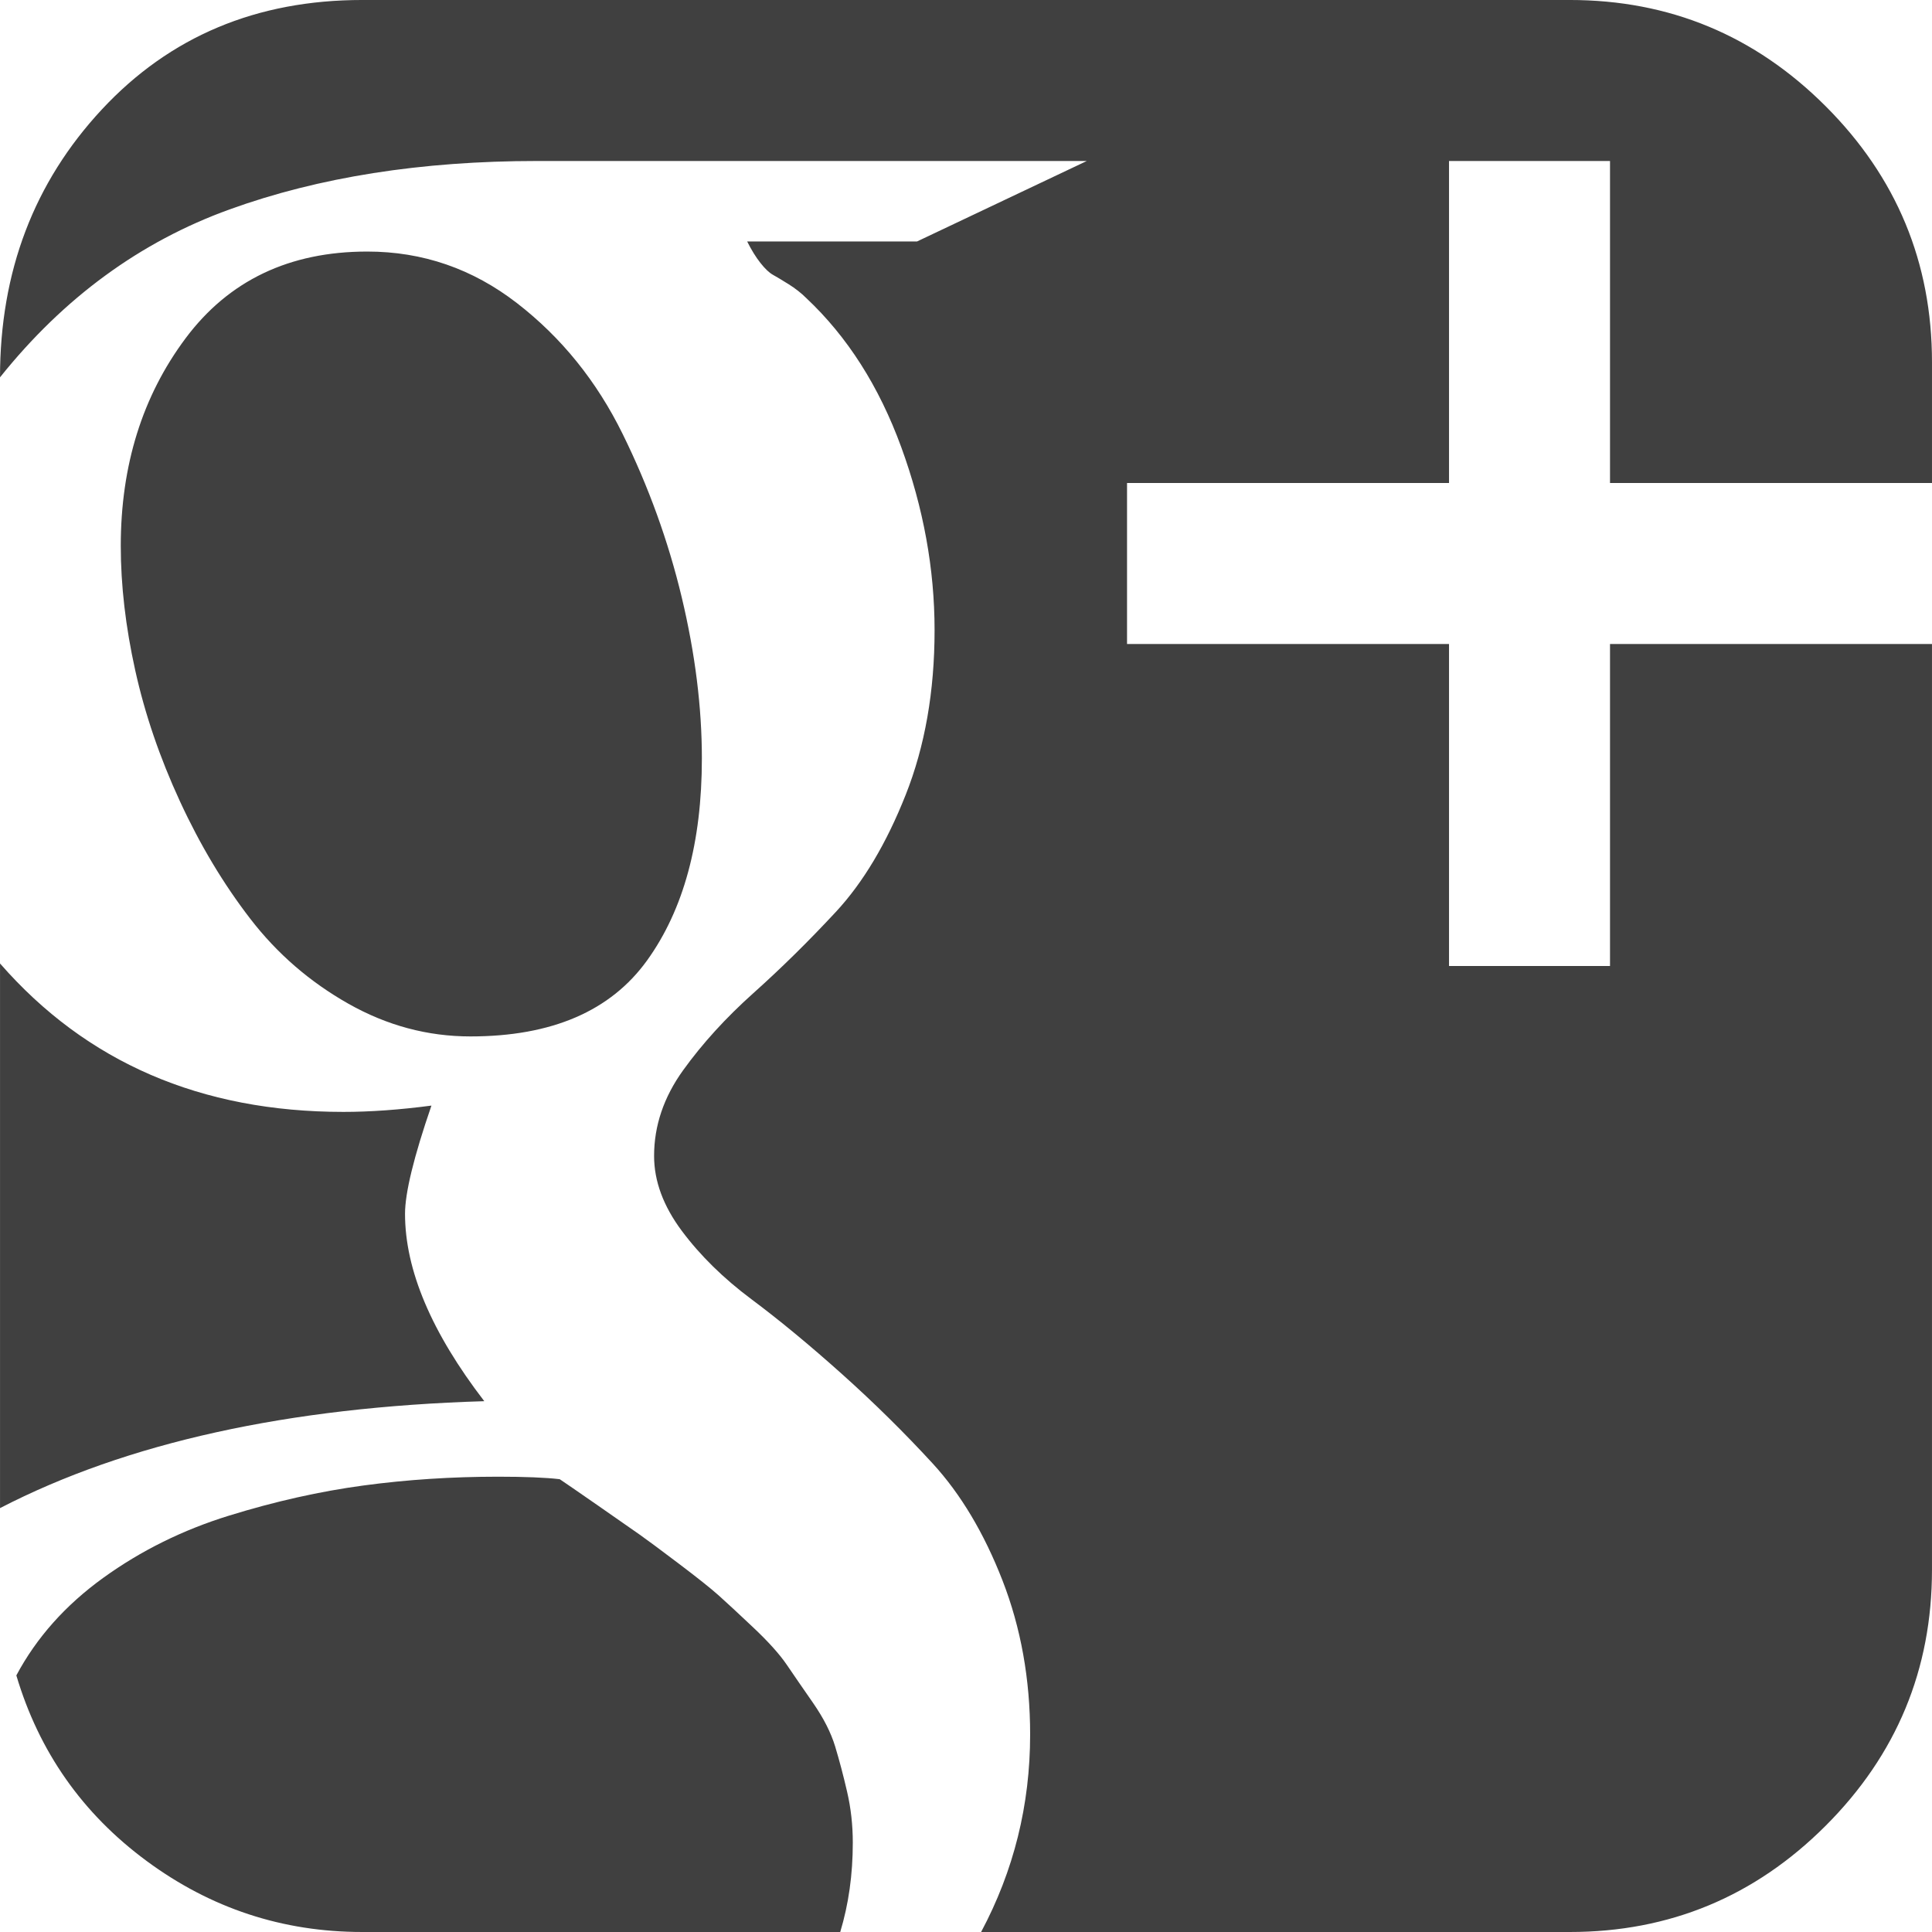 <svg enable-background="new 0 0 438.536 438.536" fill="#404040" height="438.536" viewBox="0 0 438.536 438.536" width="438.536" xmlns="http://www.w3.org/2000/svg"><path d="m365.449 109.631v-73.086h-36.542v73.085h-73.087v36.547h73.087v73.089h36.542v-73.089h73.083v210.131c0 22.647-8.042 42.018-24.126 58.102-16.077 16.084-35.446 24.126-58.095 24.126h-133.614c7.419-13.894 11.129-28.835 11.129-44.823 0-12.566-2.095-24.223-6.276-34.975-4.188-10.749-9.471-19.602-15.847-26.549-6.377-6.94-13.228-13.706-20.555-20.27-7.329-6.563-14.178-12.228-20.557-16.991-6.374-4.753-11.658-9.944-15.843-15.554-4.187-5.623-6.279-11.283-6.279-16.991 0-6.854 2.19-13.325 6.567-19.417 4.38-6.088 9.71-11.94 15.987-17.556 6.279-5.619 12.515-11.755 18.702-18.42 6.186-6.658 11.466-15.511 15.843-26.549 4.38-11.038 6.567-23.507 6.567-37.404 0-13.894-2.522-27.74-7.564-41.54s-12.231-25.078-21.556-33.835c-1.142-1.138-2.474-2.185-3.997-3.14-1.521-.95-2.714-1.667-3.568-2.141-.859-.478-1.809-1.381-2.855-2.712-1.049-1.331-2.046-2.95-2.996-4.853h38.543l38.546-18.272h-124.775c-26.267 0-49.536 3.662-69.805 10.994-20.268 7.328-37.639 20.034-52.105 38.113 0-23.984 7.708-44.252 23.124-60.813 15.42-16.562 35.116-24.838 59.101-24.838h274.084c22.648 0 42.018 8.042 58.095 24.123 16.084 16.084 24.126 35.453 24.126 58.102v27.406zm-308.628 98.929c6.086 7.904 13.513 14.326 22.267 19.274s17.983 7.419 27.694 7.419c18.464 0 31.833-5.763 40.114-17.276 8.28-11.511 12.419-26.787 12.419-45.821 0-11.613-1.524-23.791-4.563-36.54-3.047-12.751-7.52-25.122-13.421-37.113-5.9-11.991-13.894-21.892-23.982-29.696-10.085-7.804-21.411-11.708-33.974-11.708-17.701 0-31.455 6.567-41.258 19.7-9.801 13.134-14.703 28.835-14.703 47.11 0 8.942 1.093 18.361 3.284 28.262 2.19 9.898 5.568 19.799 10.138 29.696 4.564 9.897 9.894 18.795 15.985 26.693zm35.114 66.952c0-4.757 1.997-12.946 5.996-24.558-7.233.951-13.894 1.431-19.985 1.431-32.355 0-58.336-11.232-77.941-33.69v123.624c28.737-14.852 65.378-22.935 109.918-24.27-11.993-15.612-17.988-29.786-17.988-42.537zm97.632 120.904c-.953-3.135-2.618-6.416-4.996-9.849-2.38-3.422-4.377-6.324-5.996-8.706-1.617-2.375-4.139-5.182-7.566-8.418-3.424-3.234-6.042-5.661-7.851-7.279-1.807-1.619-4.853-4.042-9.135-7.279-4.278-3.237-7.233-5.428-8.848-6.563-1.615-1.144-4.755-3.333-9.419-6.57s-7.566-5.236-8.708-5.996c-3.235-.376-7.898-.567-13.99-.567-10.466 0-20.651.66-30.546 1.994-9.9 1.332-20.083 3.614-30.551 6.852-10.467 3.237-19.984 7.943-28.549 14.13-8.564 6.188-15.131 13.559-19.702 22.128 5.142 17.316 14.993 31.354 29.552 42.106 14.564 10.759 30.883 16.136 48.966 16.136h108.492c1.903-6.28 2.853-13.042 2.853-20.27 0-3.997-.428-7.851-1.293-11.563-.855-3.716-1.763-7.144-2.713-10.286z"/></svg>